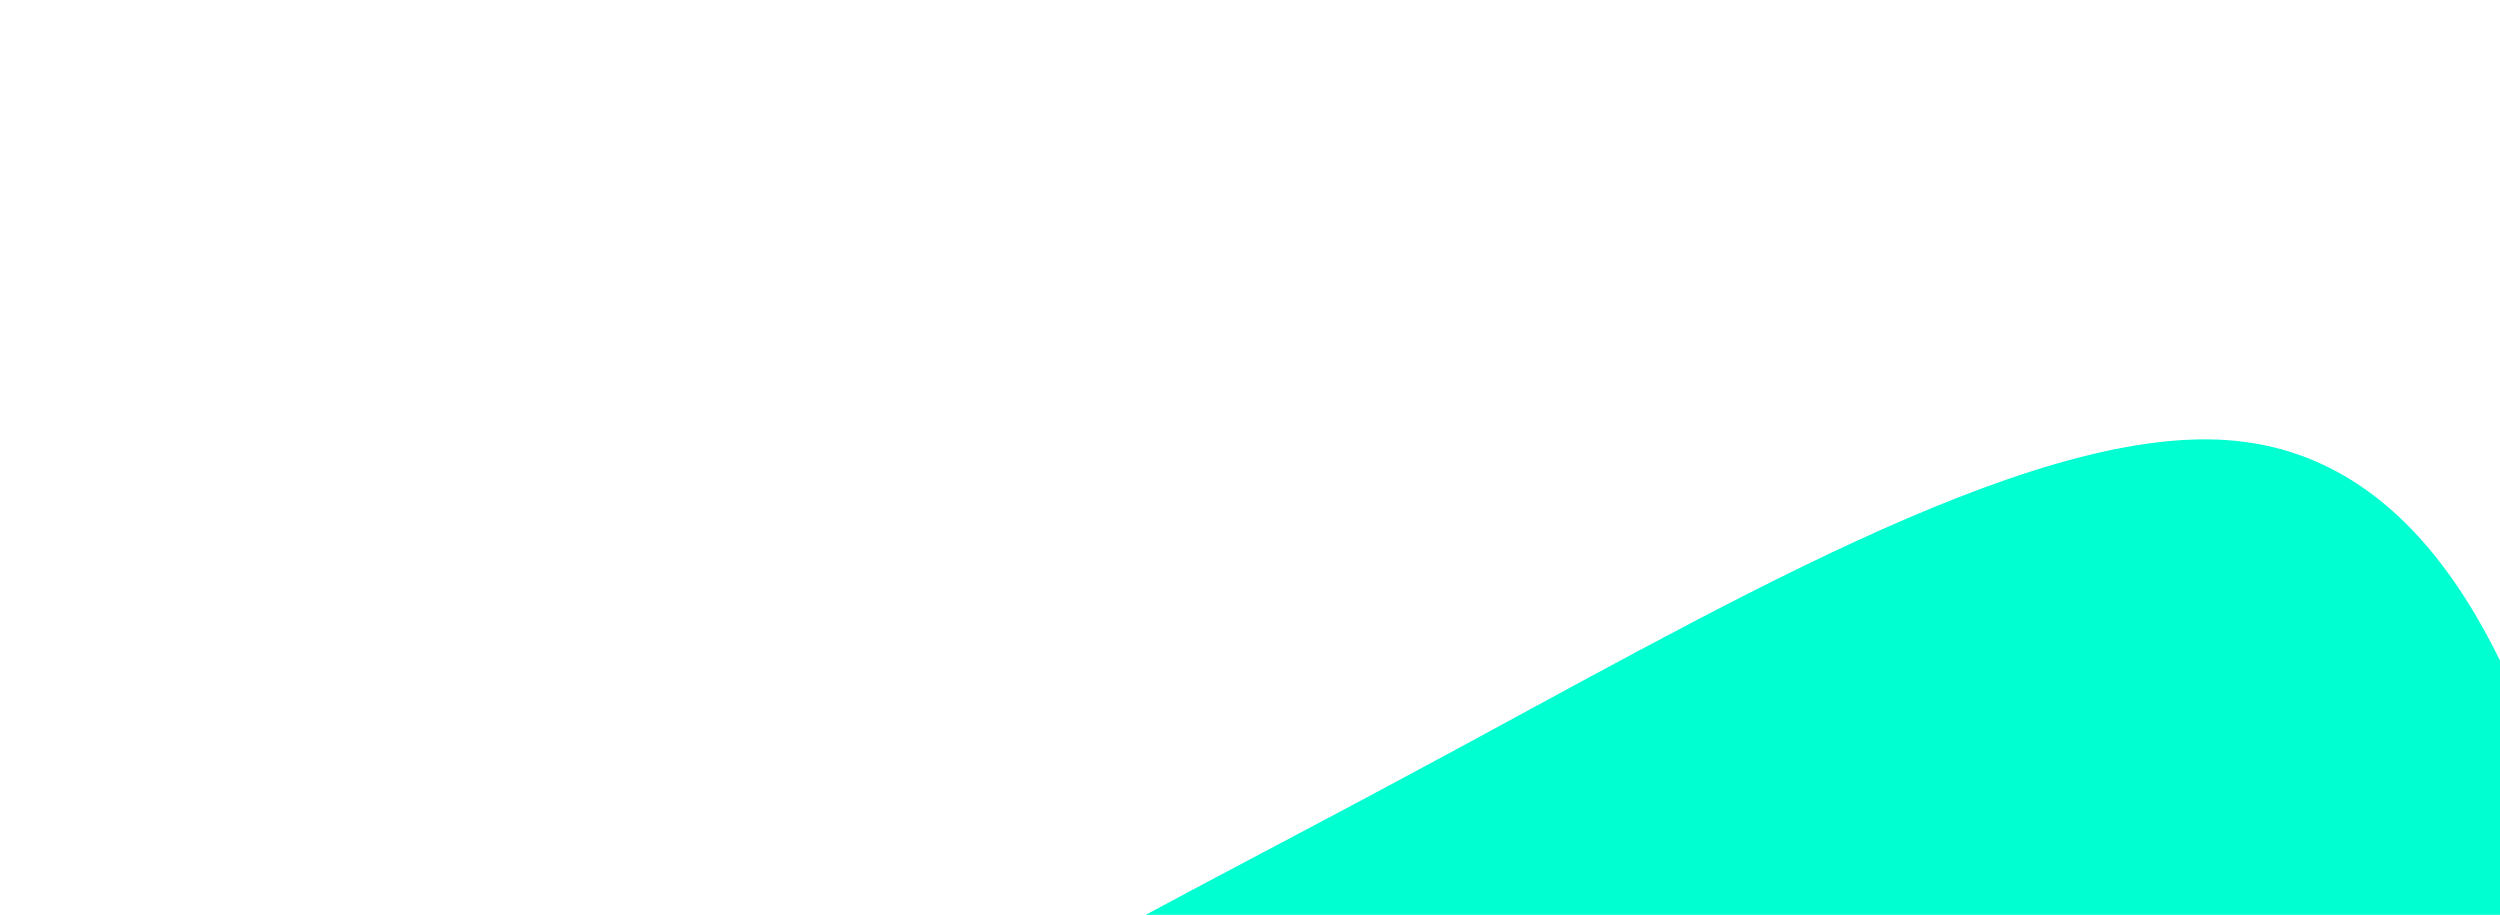 <svg width="1134" height="415" viewBox="0 0 1134 415" fill="none" xmlns="http://www.w3.org/2000/svg">
<g filter="url(#filter0_df_1_8)">
<path d="M301.217 579.494C219.605 659.537 179.491 761.904 198.944 840.573C219.112 918.926 298.847 973.581 393.269 1013.17C487.692 1052.75 596.603 1076.82 730.841 1069.32C864.882 1061.38 1024.05 1021.43 1106.34 944.832C1189.14 867.474 1195.57 752.712 1194.45 659.498C1193.53 566.732 1185.59 494.749 1161.53 409.55C1137.68 324.798 1097 227.145 1005.27 220.641C913.529 214.137 770.214 299.547 637.618 370.572C504.506 442.361 382.828 499.45 301.217 579.494Z" fill="#00FFD1"/>
</g>
<defs>
<filter id="filter0_df_1_8" x="0.098" y="0.291" width="1398.46" height="1248.39" filterUnits="userSpaceOnUse" color-interpolation-filters="sRGB">
<feFlood flood-opacity="0" result="BackgroundImageFix"/>
<feColorMatrix in="SourceAlpha" type="matrix" values="0 0 0 0 0 0 0 0 0 0 0 0 0 0 0 0 0 0 127 0" result="hardAlpha"/>
<feOffset dx="5" dy="-21"/>
<feGaussianBlur stdDeviation="99.5"/>
<feComposite in2="hardAlpha" operator="out"/>
<feColorMatrix type="matrix" values="0 0 0 0 0.004 0 0 0 0 1 0 0 0 0 0.82 0 0 0 1 0"/>
<feBlend mode="normal" in2="BackgroundImageFix" result="effect1_dropShadow_1_8"/>
<feBlend mode="normal" in="SourceGraphic" in2="effect1_dropShadow_1_8" result="shape"/>
<feGaussianBlur stdDeviation="25" result="effect2_foregroundBlur_1_8"/>
</filter>
</defs>
</svg>
